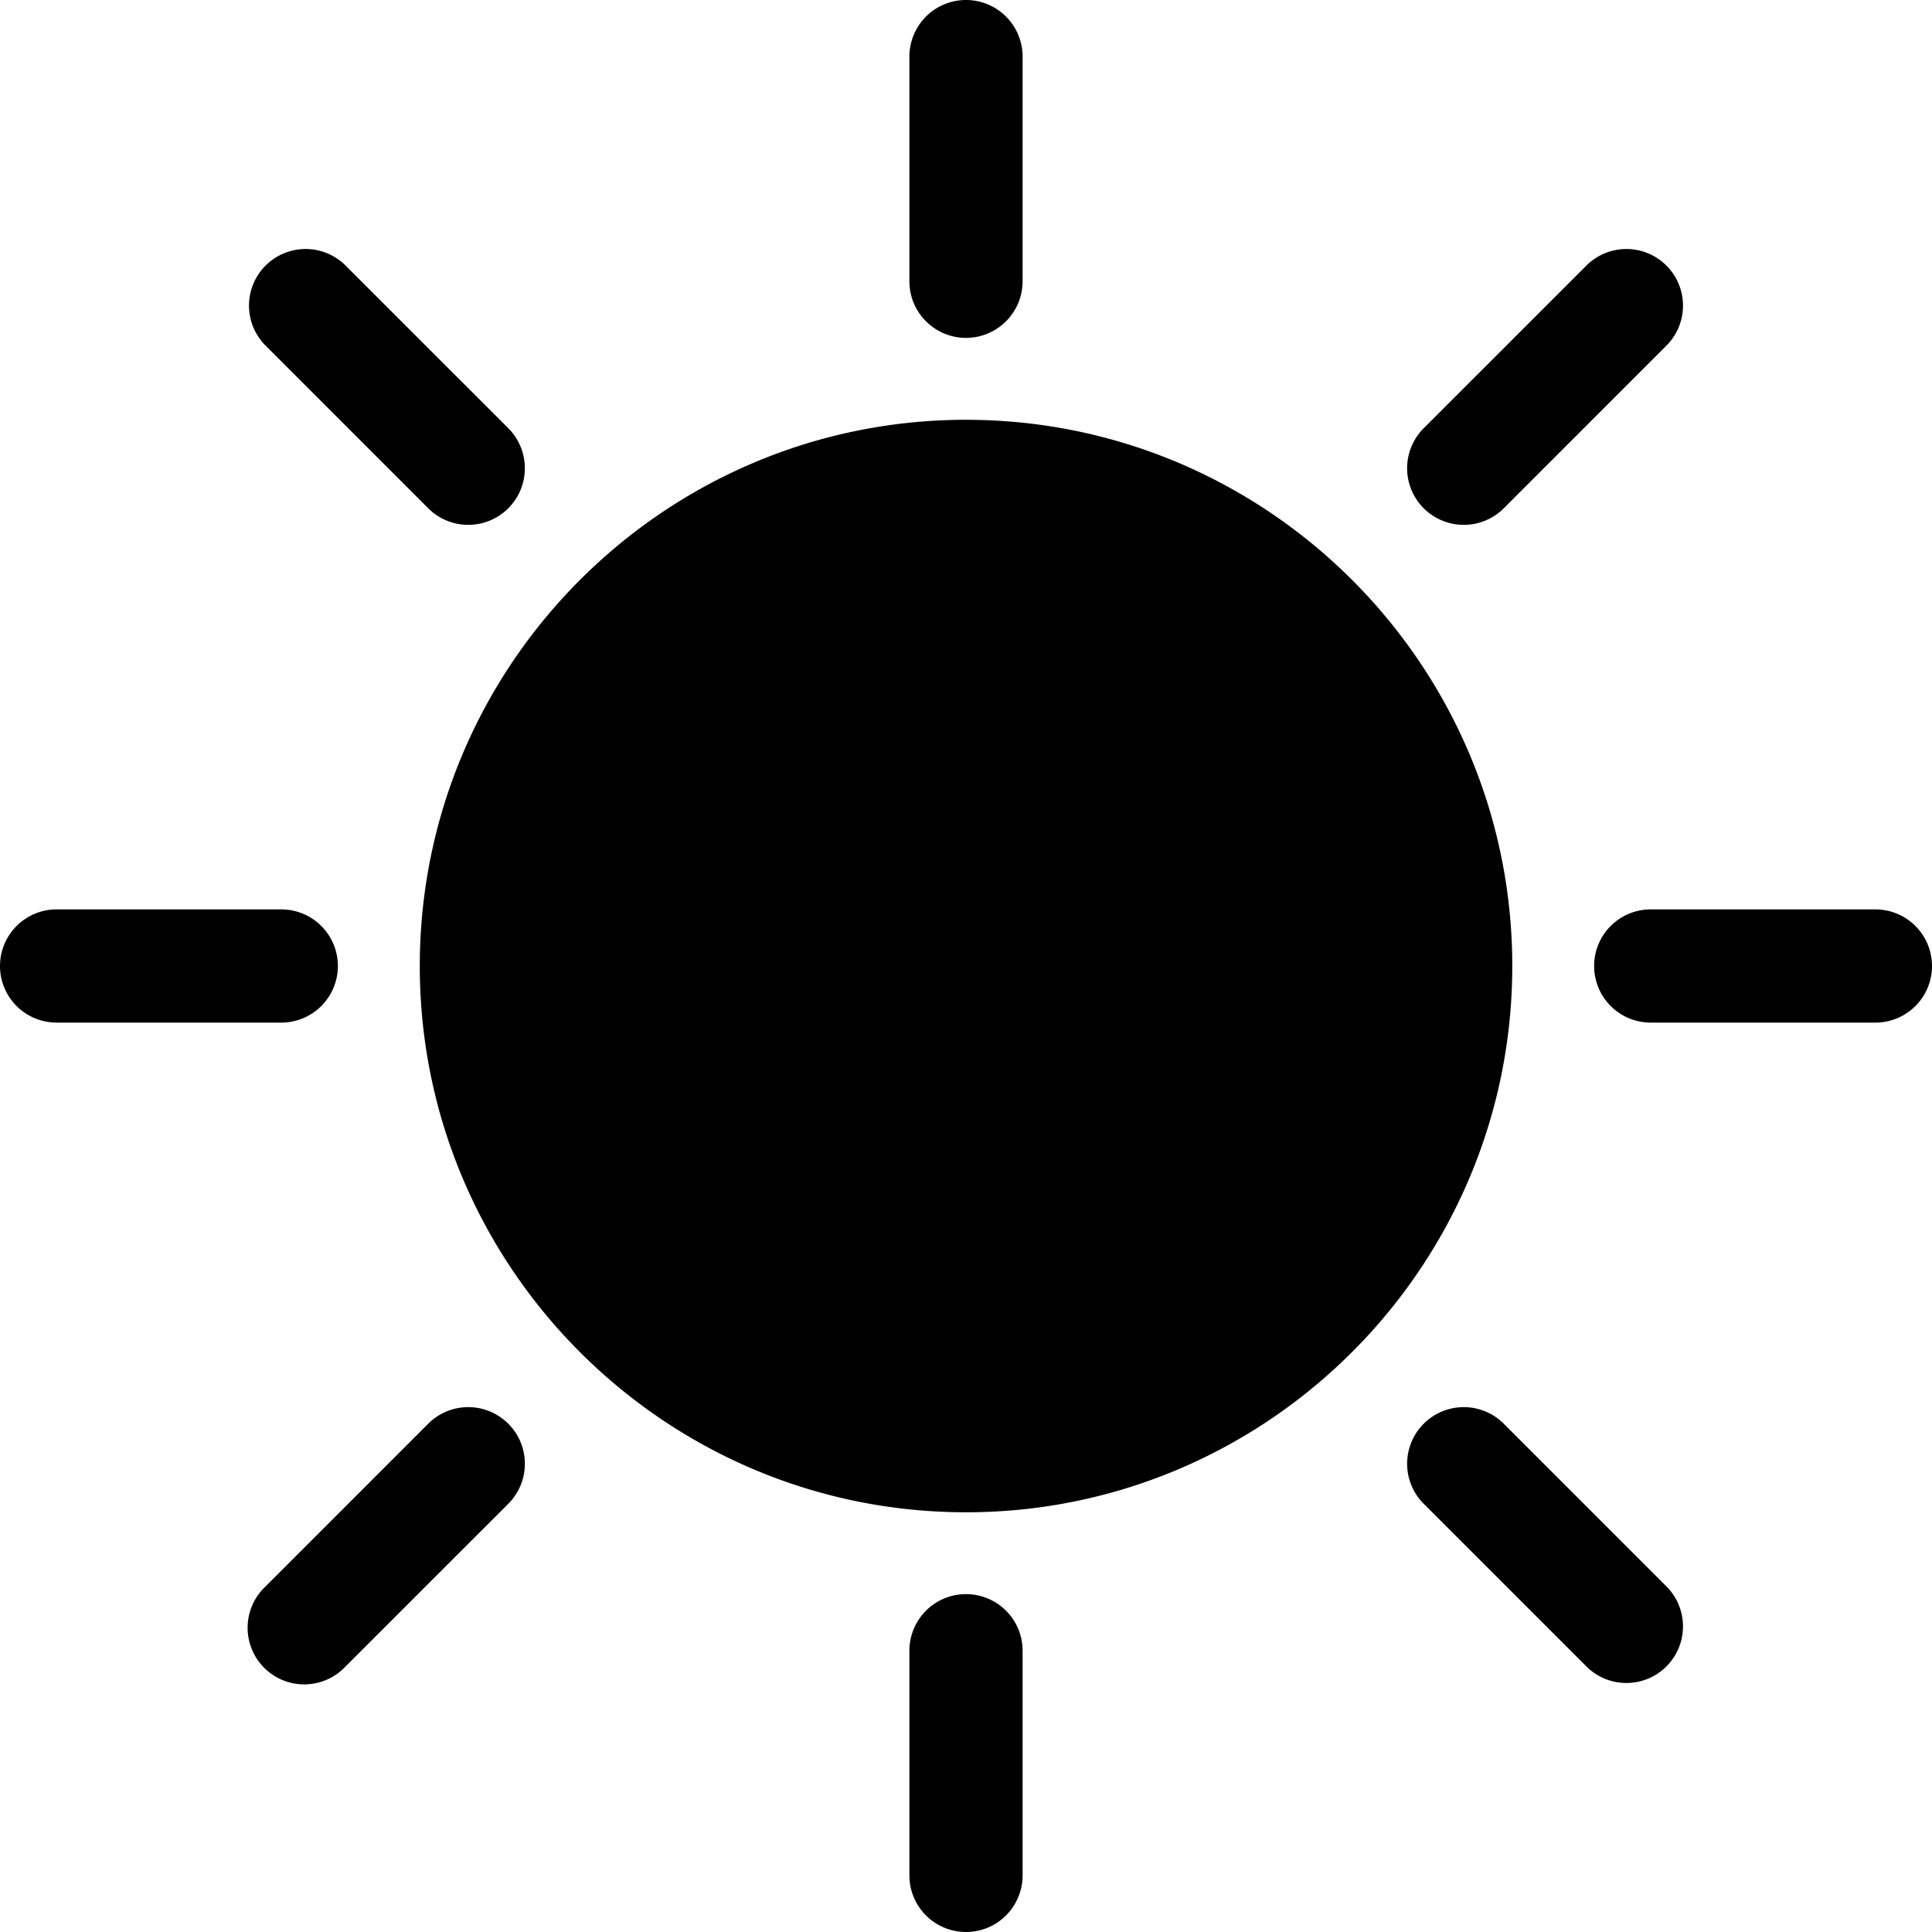 <svg xmlns="http://www.w3.org/2000/svg" viewBox="0 0 512 512"><g id="Layer_2" data-name="Layer 2"><g id="Layer_1-2" data-name="Layer 1"><path d="M400.77,256c0,74.77-57,136.46-129.77,144a145.68,145.68,0,0,1-15,.77c-79.82,0-144.75-64.94-144.75-144.76S176.18,111.25,256,111.25a145.68,145.68,0,0,1,15,.77C343.81,119.55,400.77,181.24,400.77,256Z"/><path d="M256,89.54a15,15,0,0,0,15-15V15a15,15,0,0,0-30,0V74.54A15,15,0,0,0,256,89.54Z"/><path d="M256,422.46a15,15,0,0,0-15,15V497a15,15,0,0,0,30,0V437.46A15,15,0,0,0,256,422.46Z"/><path d="M89.54,256a15,15,0,0,0-15-15H15a15,15,0,0,0,0,30H74.54A15,15,0,0,0,89.54,256Z"/><path d="M497,241H437.46a15,15,0,0,0,0,30H497a15,15,0,0,0,0-30Z"/><path d="M113.48,134.7a15,15,0,1,0,21.22-21.22L91.41,70.2A15,15,0,0,0,70.2,91.41Z"/><path d="M398.52,377.3a15,15,0,1,0-21.22,21.22l43.29,43.28a15,15,0,0,0,21.21-21.21Z"/><path d="M113.48,377.3,70.2,420.59A15,15,0,1,0,91.41,441.8l43.29-43.28a15,15,0,1,0-21.22-21.22Z"/><path d="M387.91,139.09a15,15,0,0,0,10.61-4.39L441.8,91.41A15,15,0,0,0,420.59,70.2L377.3,113.48a15,15,0,0,0,10.61,25.61Z"/></g></g></svg>